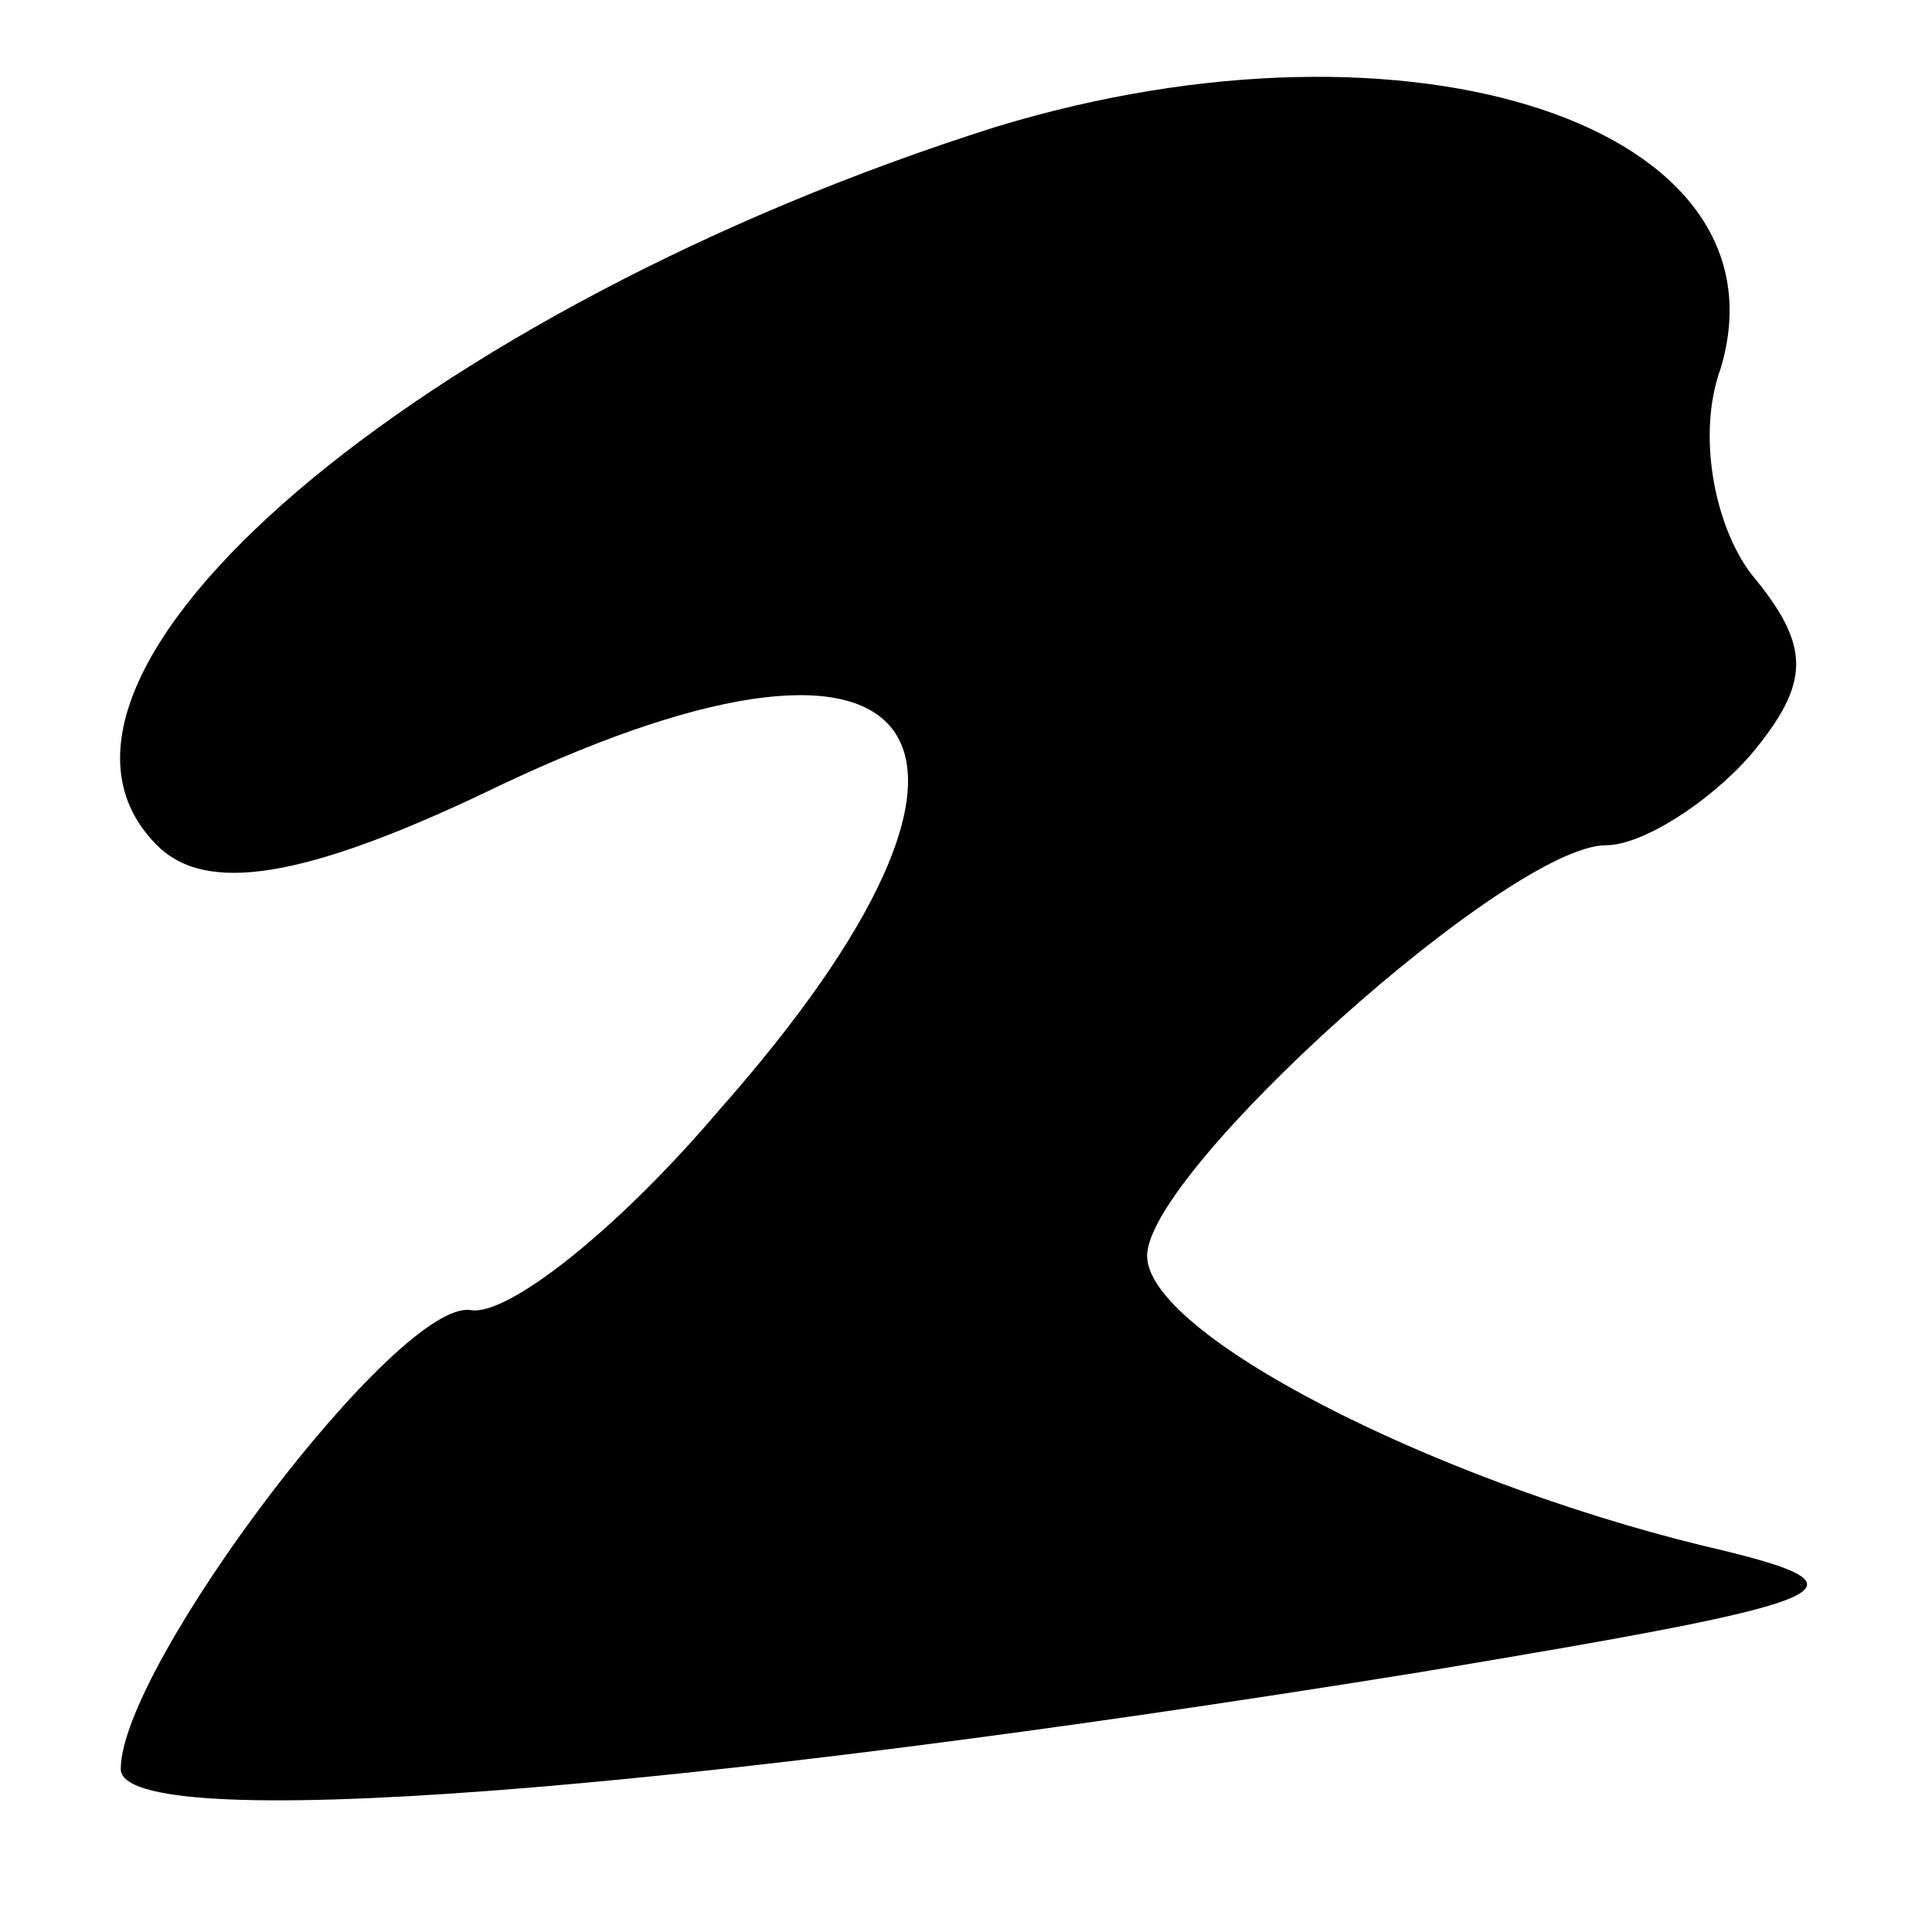 <?xml version="1.0" standalone="no"?>
<!DOCTYPE svg PUBLIC "-//W3C//DTD SVG 20010904//EN"
 "http://www.w3.org/TR/2001/REC-SVG-20010904/DTD/svg10.dtd">
<svg version="1.0" xmlns="http://www.w3.org/2000/svg"
 width="32pt" height="32pt" viewBox="0 0 32 32"
 preserveAspectRatio="xMidYMid meet">
<g transform="translate(0,32) scale(0.1,-0.1)"
fill="#000000" stroke="none">
<path fill="#000000" stroke="none" d="M165 299 c-95 -30 -167 -91 -139 -119
8 -8 24 -6 57 10 72 34 90 7 36 -54 -17 -20 -35 -34 -41 -33 -12 2 -58 -59
-58 -76 0 -11 91 -4 215 16 72 12 77 14 47 21 -45 11 -92 35 -92 48 0 14 60
68 76 68 6 0 17 7 24 15 10 12 10 18 0 30 -6 8 -9 23 -5 34 12 40 -51 61 -120
40z"/>
</g>
</svg>
